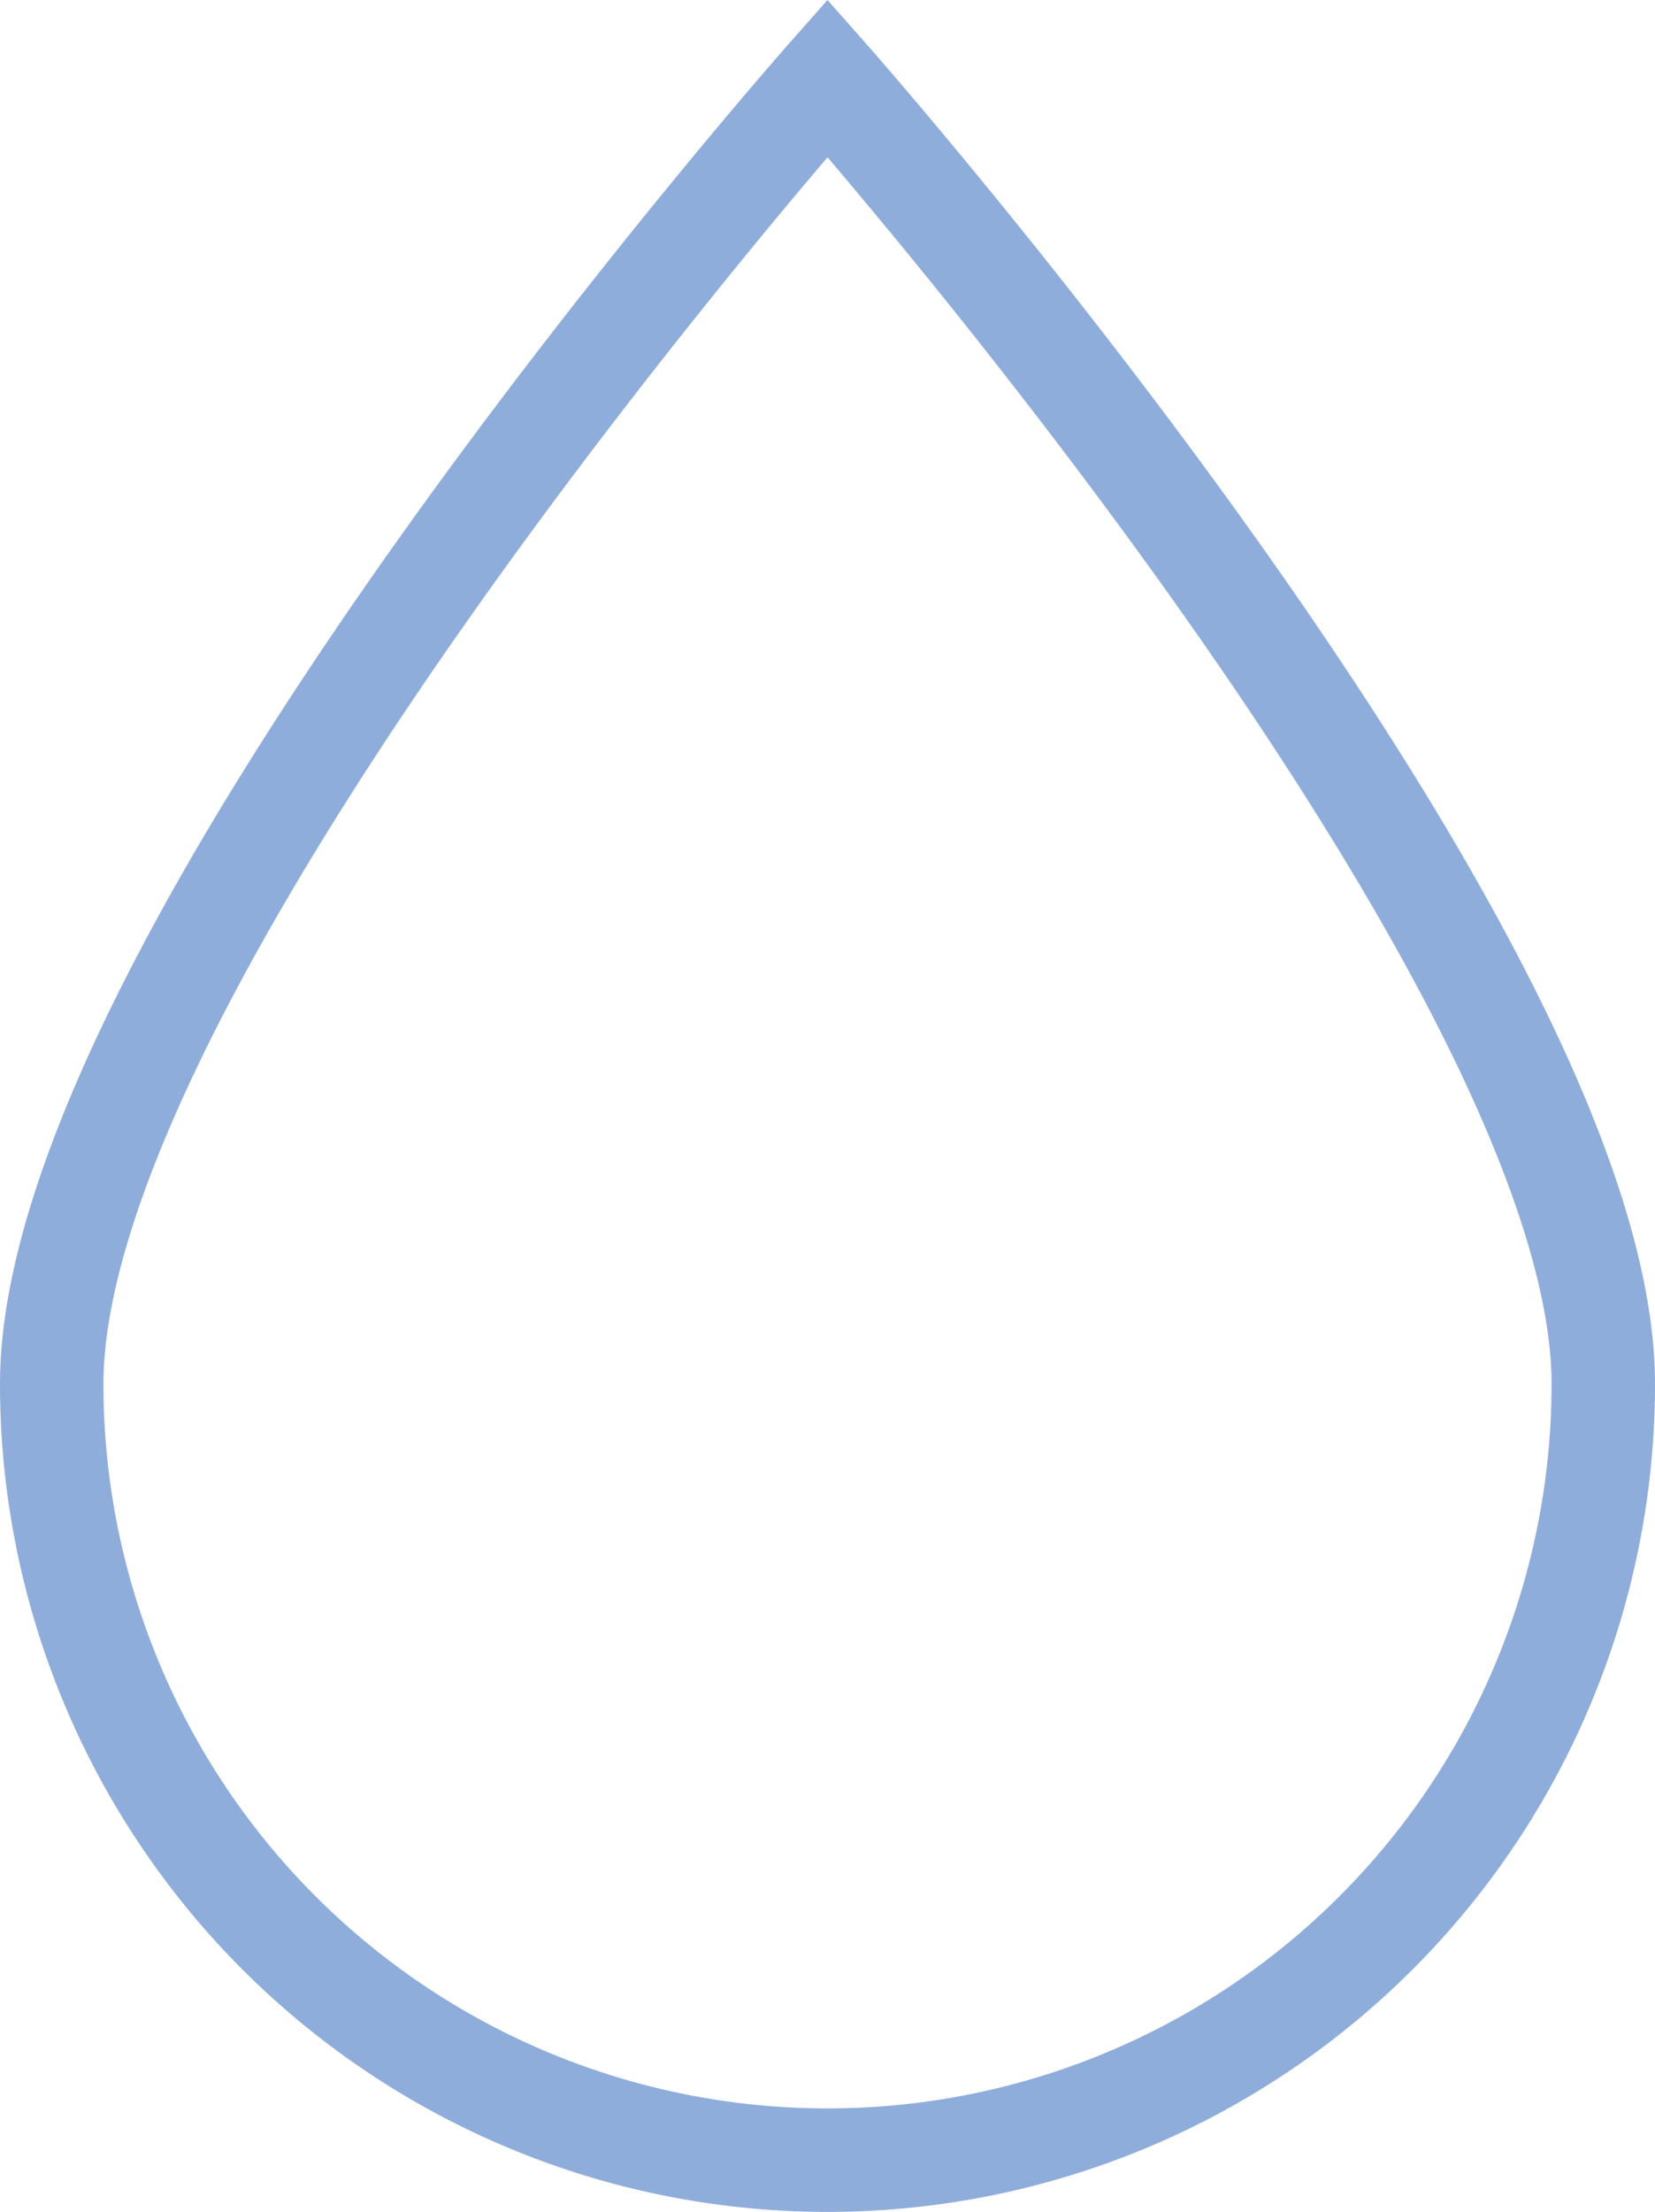<svg xmlns="http://www.w3.org/2000/svg" viewBox="0 0 32 42.75"><g id="Layer_2" data-name="Layer 2"><path d="M31 26.75a15 15 0 0 1-30 0C1 18.47 16 1.51 16 1.51s15 16.96 15 25.24z" fill="none" stroke="#8faddb" stroke-miterlimit="10" stroke-width="2" id="Layer_1-2" data-name="Layer 1"/></g></svg>